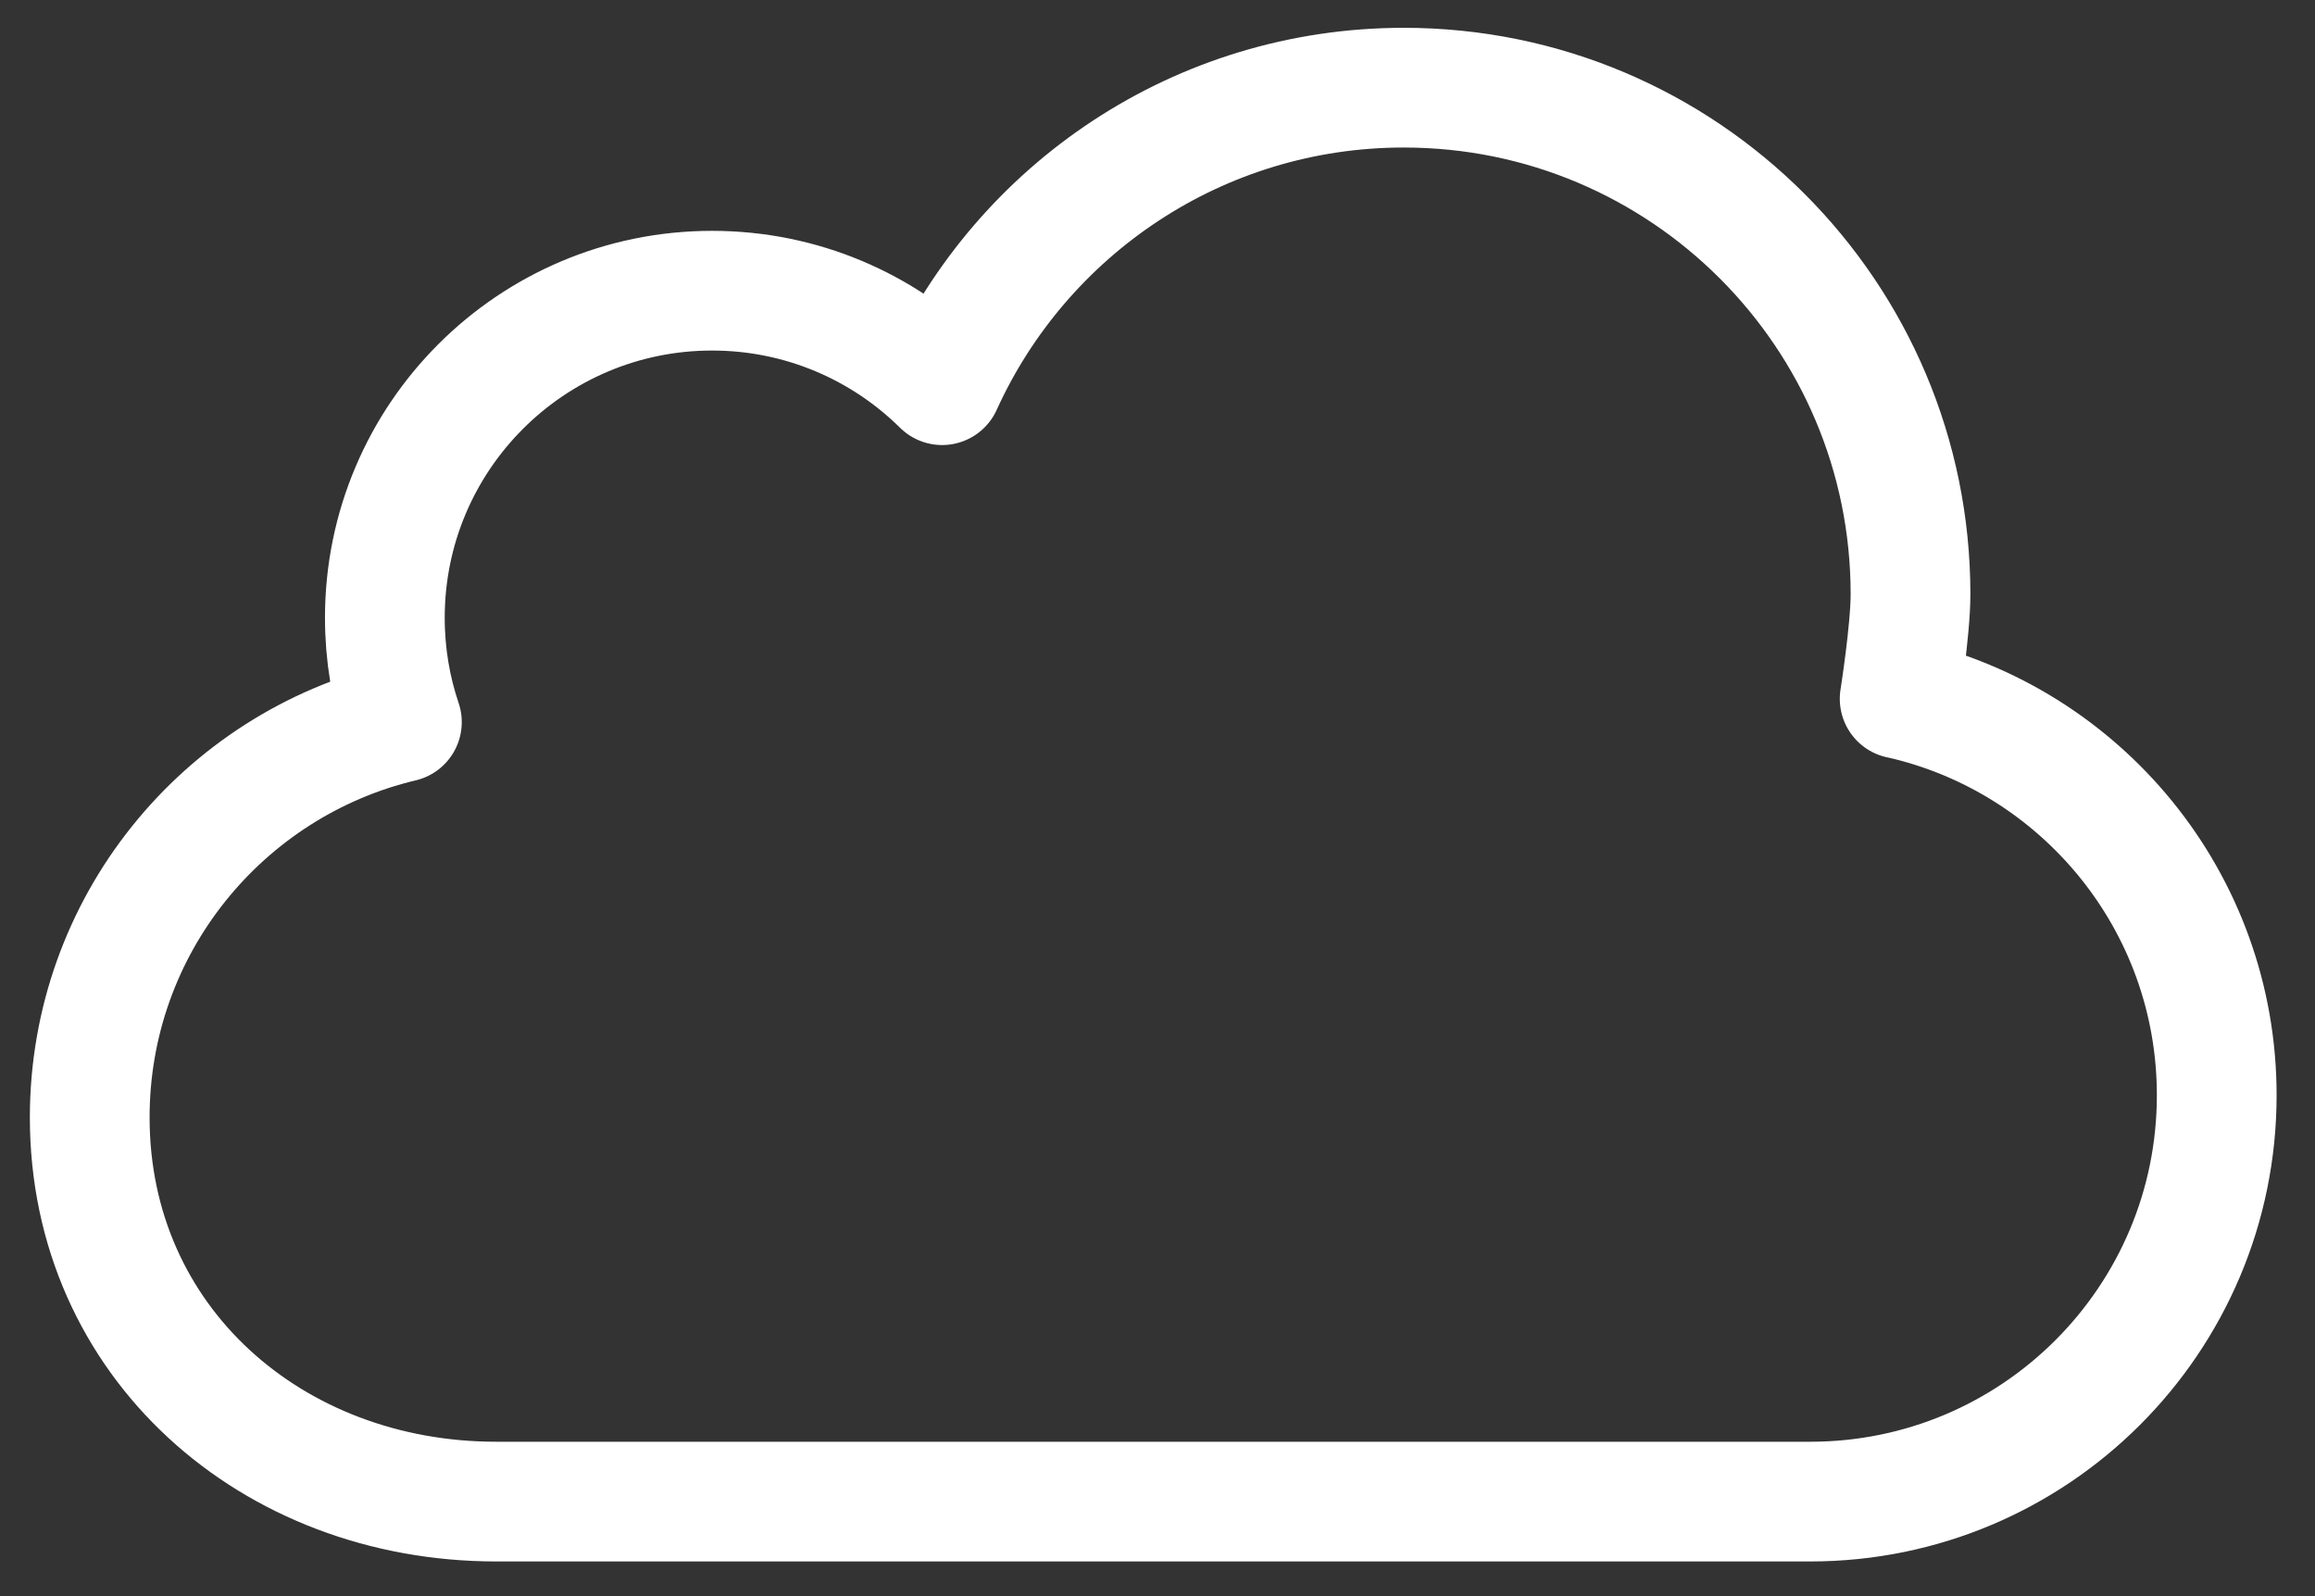 <?xml version="1.0" encoding="UTF-8" standalone="no"?><!DOCTYPE svg PUBLIC "-//W3C//DTD SVG 1.1//EN" "http://www.w3.org/Graphics/SVG/1.1/DTD/svg11.dtd"><svg width="100%" height="100%" viewBox="0 0 58 40" version="1.1" xmlns="http://www.w3.org/2000/svg" xmlns:xlink="http://www.w3.org/1999/xlink" xml:space="preserve" xmlns:serif="http://www.serif.com/" style="fill-rule:evenodd;clip-rule:evenodd;stroke-linecap:round;stroke-linejoin:round;stroke-miterlimit:10;"><rect x="0" y="0" width="58" height="40" fill="#333333" stroke="none"/><g><path d="M47.594,17.511c4.547,1.021 7.944,5.082 7.944,9.936c0,5.625 -4.56,10.184 -10.184,10.184l-32.922,-0c-5.624,-0 -10.184,-4.001 -10.184,-9.626c0,-4.811 3.336,-8.842 7.821,-9.908c-0.278,-0.82 -0.427,-1.7 -0.427,-2.615c0,-4.527 3.67,-8.197 8.198,-8.197c2.247,-0 4.283,0.904 5.764,2.368l0.001,-0.001c1.995,-4.396 6.423,-7.455 11.566,-7.455c7.01,0 12.695,5.684 12.695,12.696c-0,0.898 -0.272,2.62 -0.272,2.62l0,-0.002Z" style="fill:none;fill-rule:nonzero;stroke:#fff;stroke-width:3px;"/></g></svg>